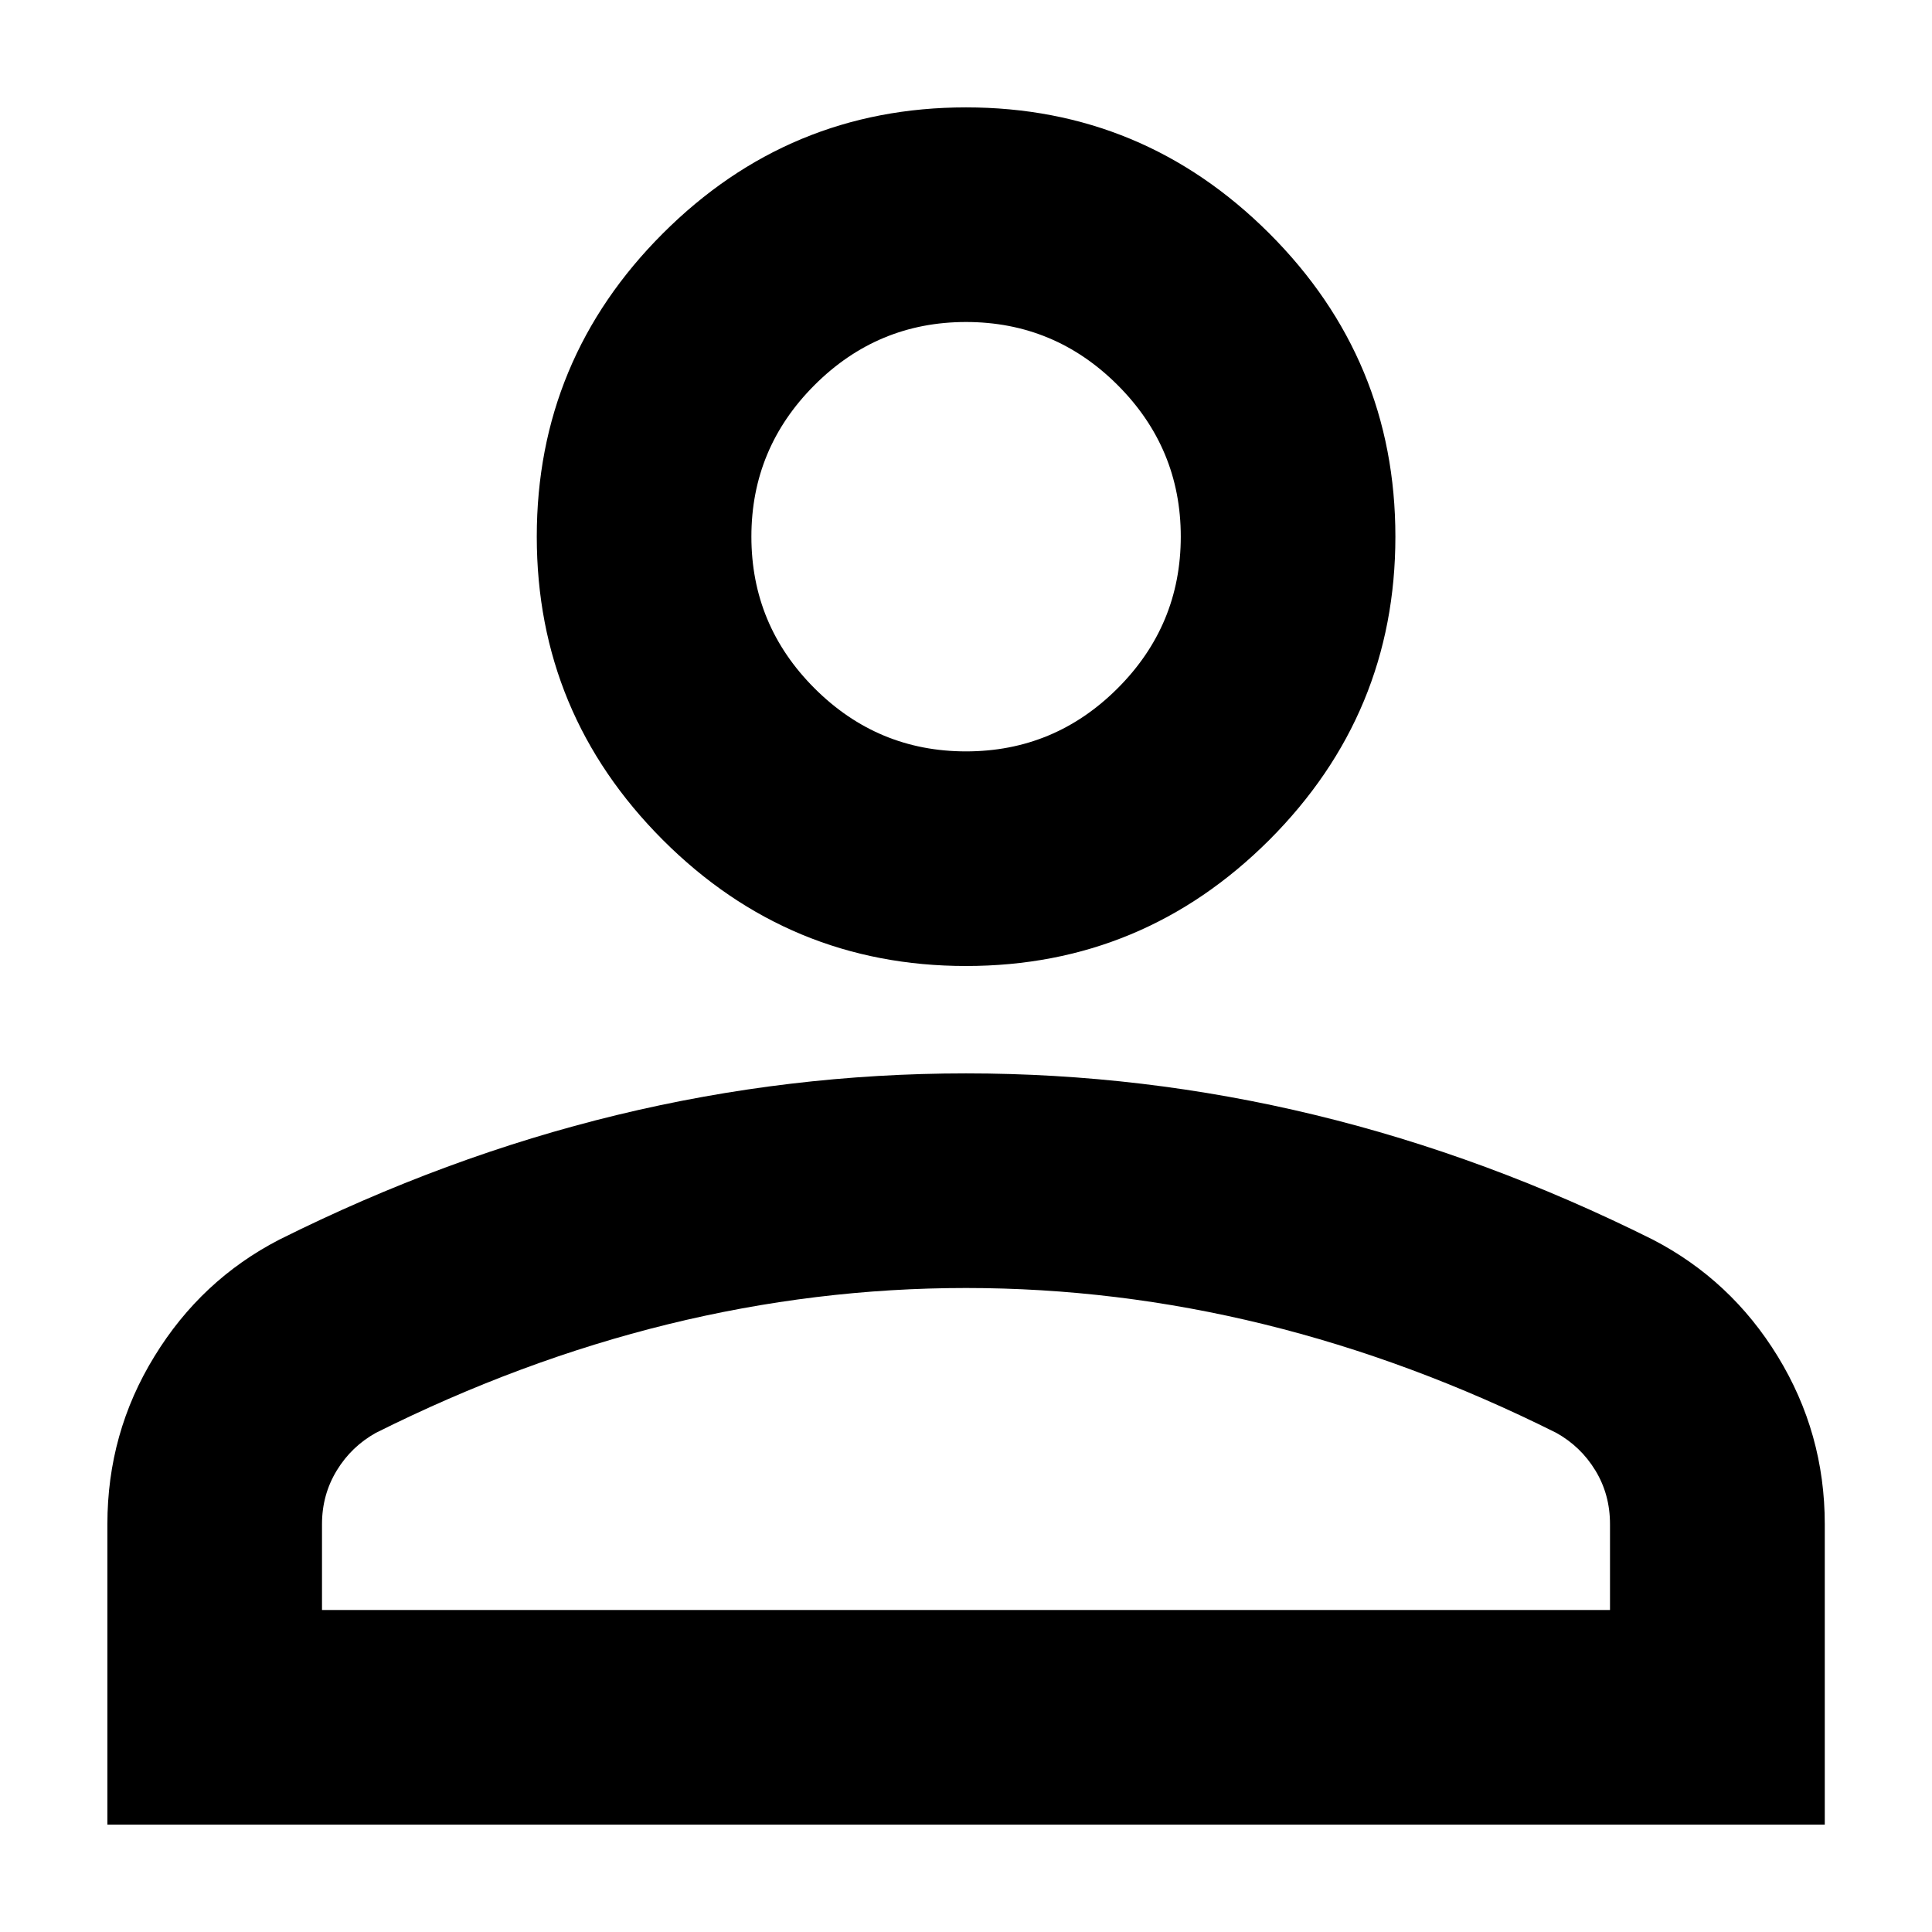 <svg width="12" height="12" viewBox="0 0 12 12" fill="none" xmlns="http://www.w3.org/2000/svg">
<path d="M6 6C5.267 6 4.639 5.739 4.117 5.217C3.595 4.694 3.334 4.067 3.334 3.333C3.334 2.6 3.595 1.972 4.117 1.45C4.639 0.928 5.267 0.667 6 0.667C6.734 0.667 7.361 0.928 7.884 1.45C8.406 1.972 8.667 2.6 8.667 3.333C8.667 4.067 8.406 4.694 7.884 5.217C7.361 5.739 6.734 6 6 6ZM0.667 11.333V9.467C0.667 9.089 0.764 8.742 0.959 8.425C1.153 8.108 1.411 7.867 1.734 7.7C2.423 7.356 3.123 7.097 3.834 6.925C4.545 6.753 5.267 6.667 6 6.667C6.734 6.667 7.456 6.753 8.167 6.925C8.878 7.097 9.578 7.356 10.267 7.7C10.589 7.867 10.848 8.108 11.042 8.425C11.236 8.742 11.334 9.089 11.334 9.467V11.333H0.667ZM2 10H10V9.467C10 9.344 9.97 9.233 9.909 9.133C9.848 9.033 9.767 8.956 9.667 8.9C9.067 8.6 8.461 8.375 7.85 8.225C7.239 8.075 6.623 8 6 8C5.378 8 4.761 8.075 4.15 8.225C3.539 8.375 2.934 8.6 2.334 8.9C2.234 8.956 2.153 9.033 2.092 9.133C2.031 9.233 2 9.344 2 9.467V10ZM6 4.667C6.367 4.667 6.681 4.536 6.942 4.275C7.203 4.014 7.334 3.7 7.334 3.333C7.334 2.967 7.203 2.653 6.942 2.392C6.681 2.131 6.367 2 6 2C5.634 2 5.32 2.131 5.059 2.392C4.798 2.653 4.667 2.967 4.667 3.333C4.667 3.7 4.798 4.014 5.059 4.275C5.32 4.536 5.634 4.667 6 4.667Z" fill="currentColor"/>
</svg>
